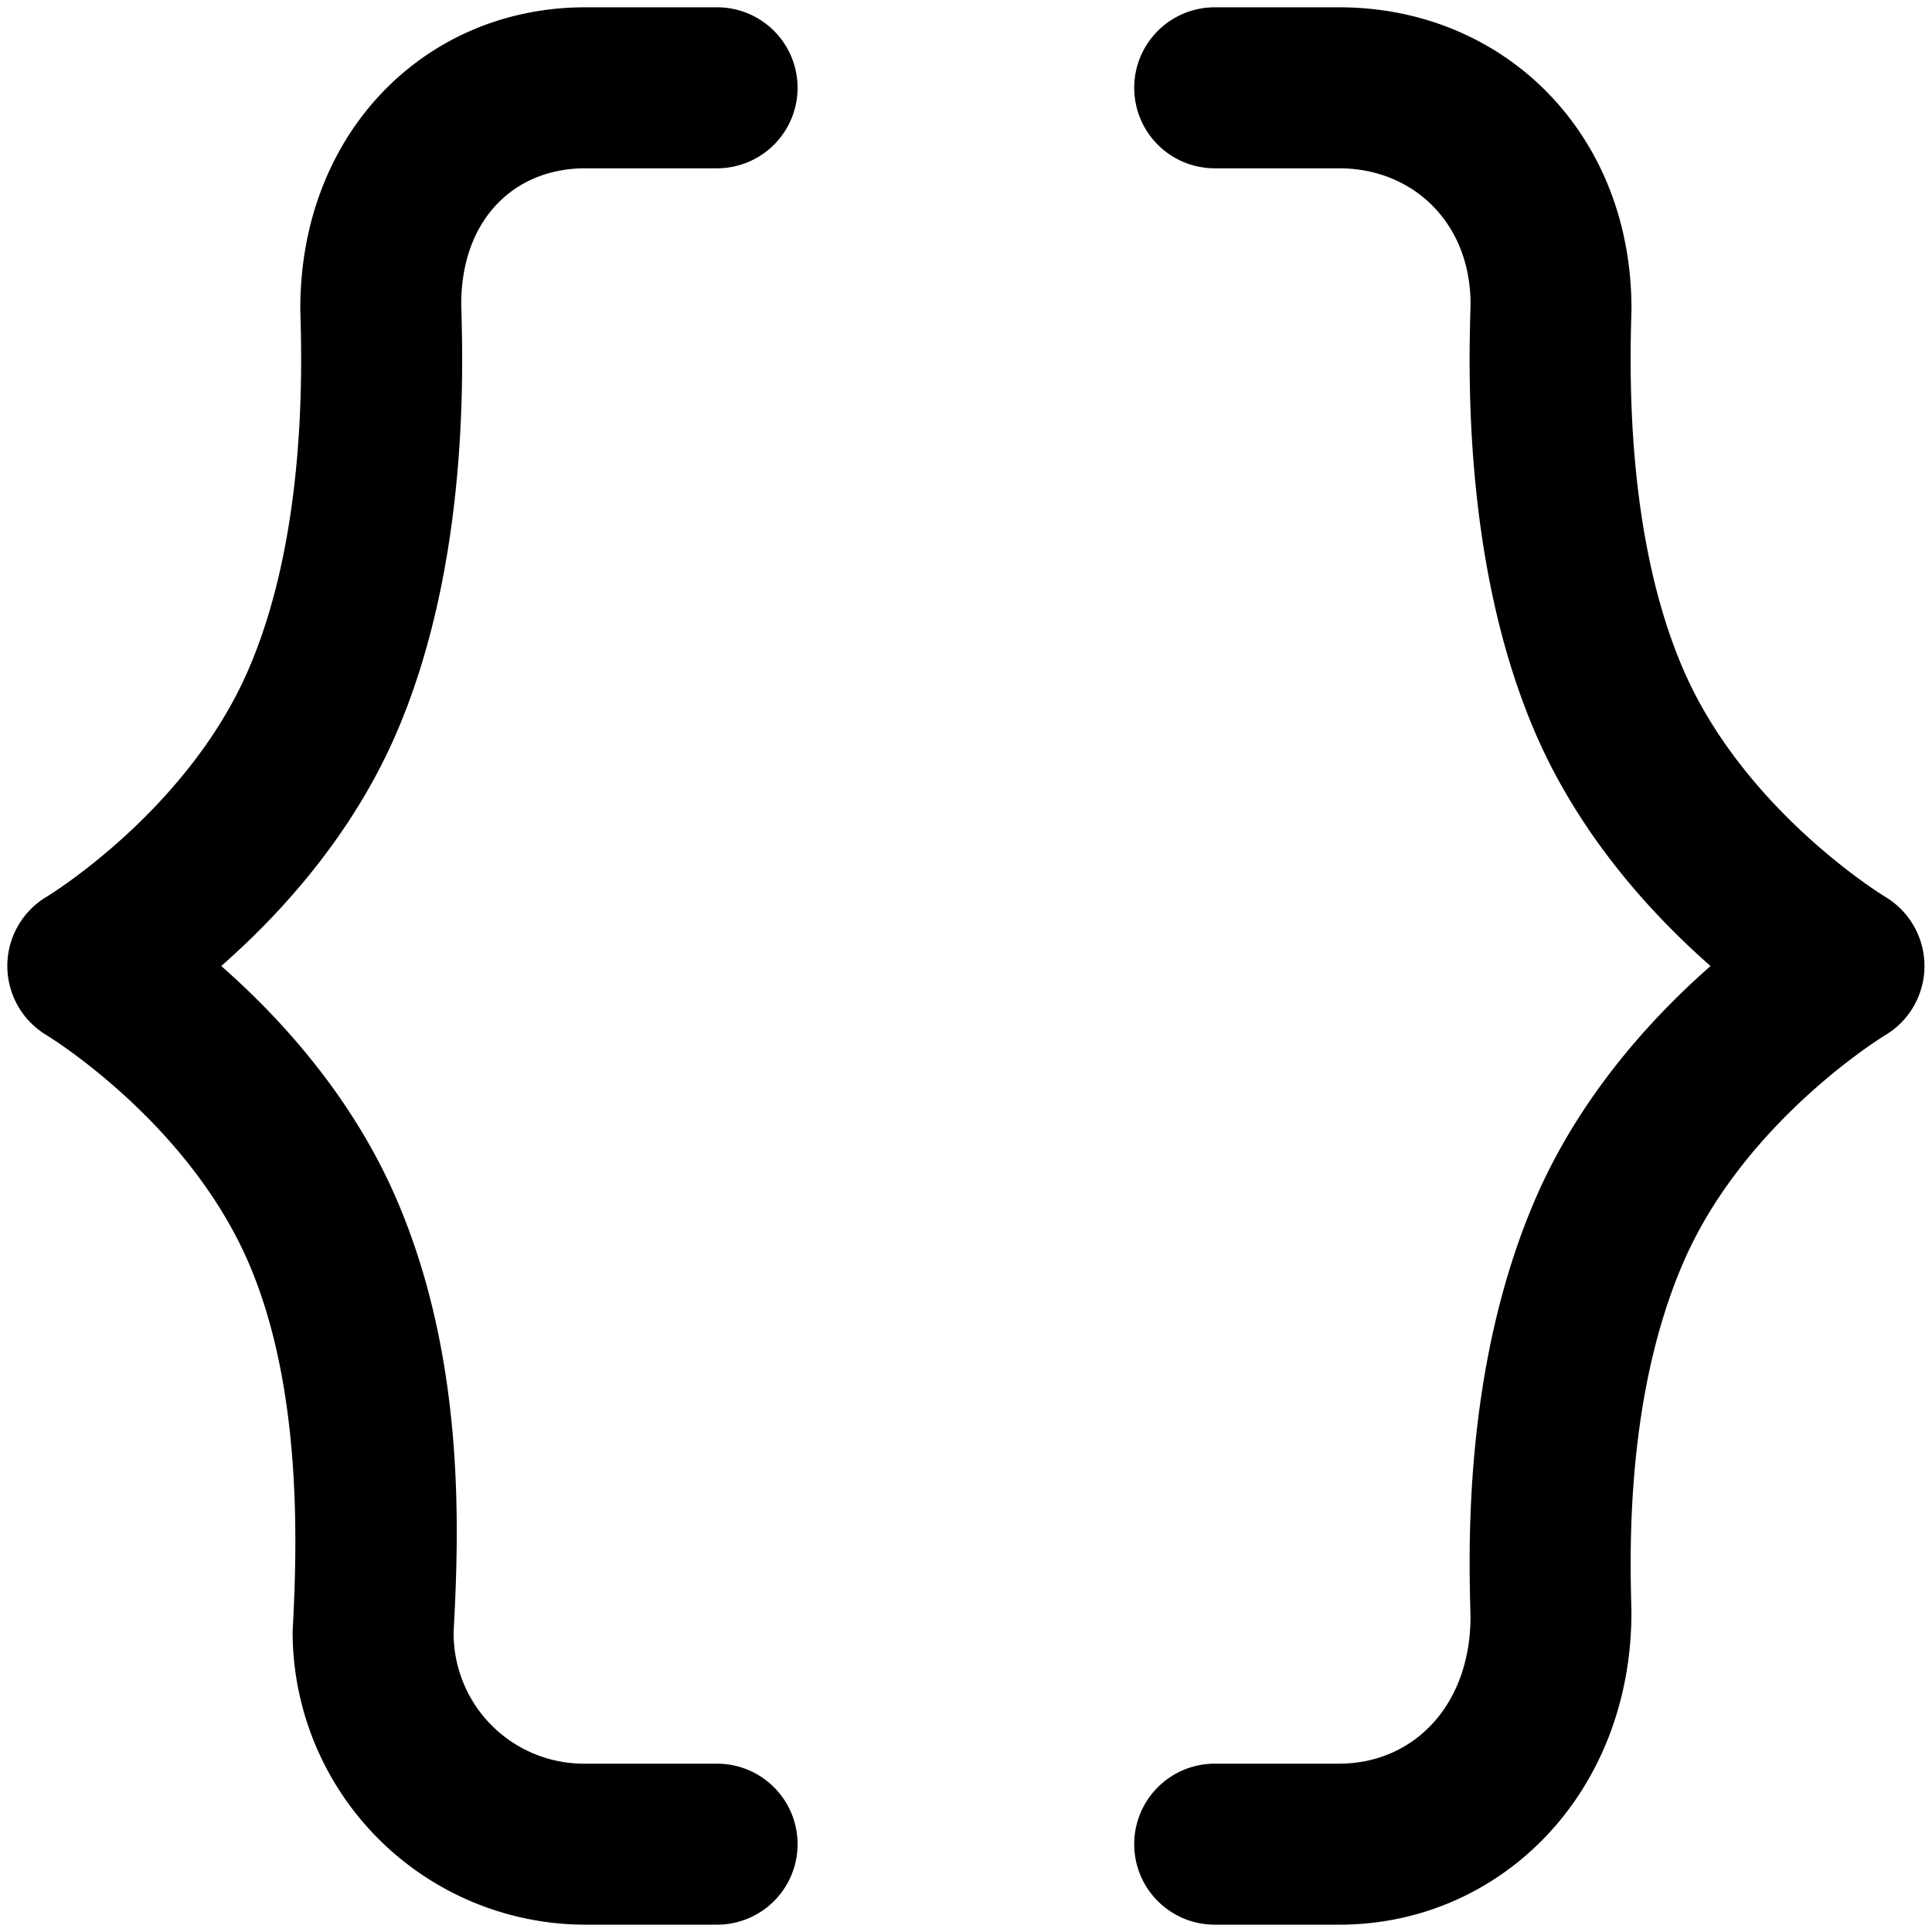 <svg xmlns="http://www.w3.org/2000/svg" viewBox="0 0 264 264">
    <path d="M165.985 262.999a11 11 0 0 1-11-11 11 11 0 0 1 11-11h17c10.093 0 18-7.906 17.952-20.211-.257-9.418-.94-34.431 8.963-57.178 6.086-13.982 15.913-24.649 23.84-31.607-7.929-6.958-17.756-17.625-23.842-31.615-9.994-22.978-9.21-49.893-8.953-58.737.04-11.185-7.866-18.653-17.959-18.653h-17a11 11 0 0 1-11-11 11 11 0 0 1 11-11h17c22.429 0 40 17.131 39.949 41.292-.221 7.63-.9 30.849 7.137 49.321 8.388 19.283 27.351 30.823 27.543 30.938a11.028 11.028 0 0 1 5.355 9.473 11 11 0 0 1-5.38 9.442c-.162.1-19.13 11.652-27.518 30.926-7.948 18.26-7.364 39.719-7.143 47.8.055 24.868-17.887 42.811-39.943 42.811Zm-86 0a40.044 40.044 0 0 1-40-40c.562-10.77 1.538-33.094-6.086-50.61-8.388-19.273-27.356-30.829-27.547-30.943a11.029 11.029 0 0 1-5.351-9.477 11 11 0 0 1 5.386-9.439c.16-.1 19.125-11.637 27.512-30.92 8.034-18.472 7.358-41.691 7.135-49.321C40.984 18.129 58.116.997 79.986.997h18a11 11 0 0 1 11 11 11 11 0 0 1-11 11h-18c-9.852 0-17 7.15-16.96 18.653.257 8.844 1.041 35.759-8.953 58.737-6.086 13.99-15.913 24.657-23.842 31.615 7.927 6.958 17.754 17.625 23.84 31.607 9.673 22.222 8.61 46.093 7.916 59.39a17.808 17.808 0 0 0 18 18h18a11 11 0 0 1 11 11 11 11 0 0 1-11 11Z"/>
</svg>
